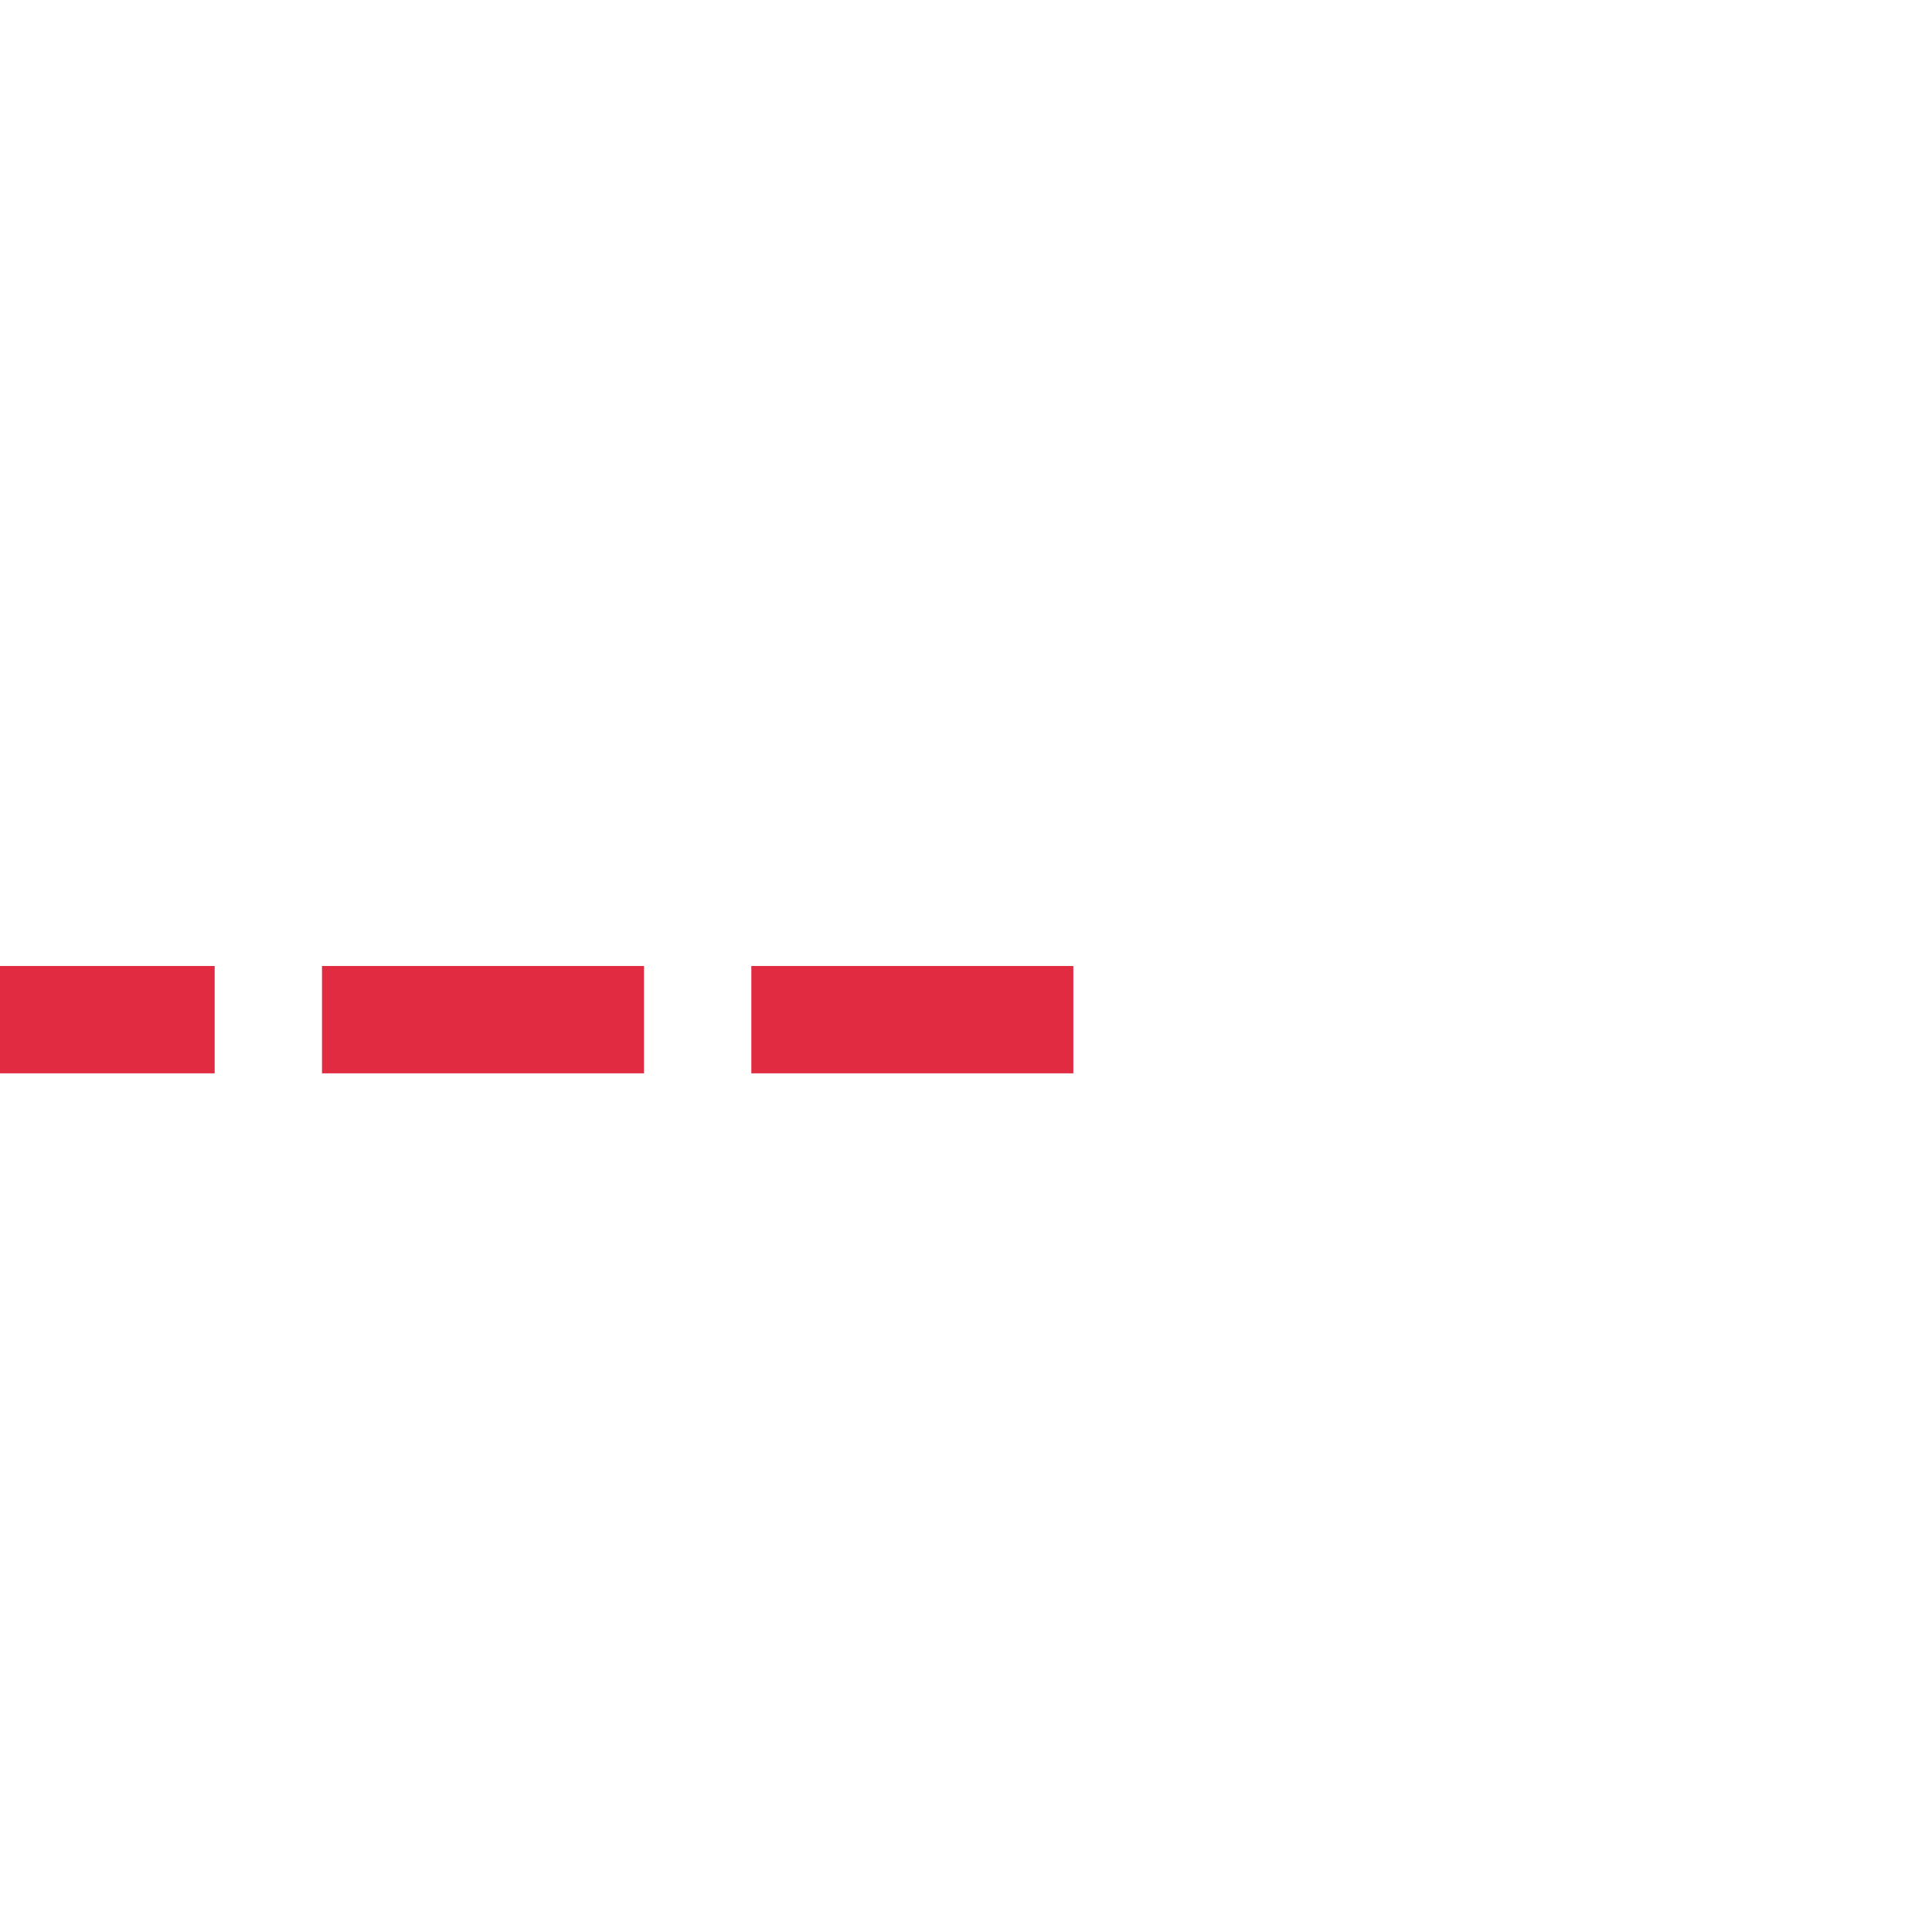 ﻿<?xml version="1.0" encoding="utf-8"?>
<svg version="1.1" xmlns:xlink="http://www.w3.org/1999/xlink" width="18px" height="18px" preserveAspectRatio="xMinYMid meet" viewBox="718 4716  18 16" xmlns="http://www.w3.org/2000/svg">
  <defs>
    <mask fill="white" id="clip327">
      <path d="M 513 4711  L 605 4711  L 605 4737  L 513 4737  Z M 379 4711  L 739 4711  L 739 4737  L 379 4737  Z " fill-rule="evenodd" />
    </mask>
  </defs>
  <path d="M 513 4724.5  L 393 4724.5  M 605 4724.5  L 729 4724.5  " stroke-width="1" stroke-dasharray="3,1" stroke="#d9001b" fill="none" stroke-opacity="0.831" />
  <path d="M 727 4721.5  A 3 3 0 0 0 724 4724.5 A 3 3 0 0 0 727 4727.5 A 3 3 0 0 0 730 4724.5 A 3 3 0 0 0 727 4721.5 Z M 394 4718.2  L 388 4724.5  L 394 4730.8  L 394 4718.2  Z " fill-rule="nonzero" fill="#d9001b" stroke="none" fill-opacity="0.831" mask="url(#clip327)" />
</svg>